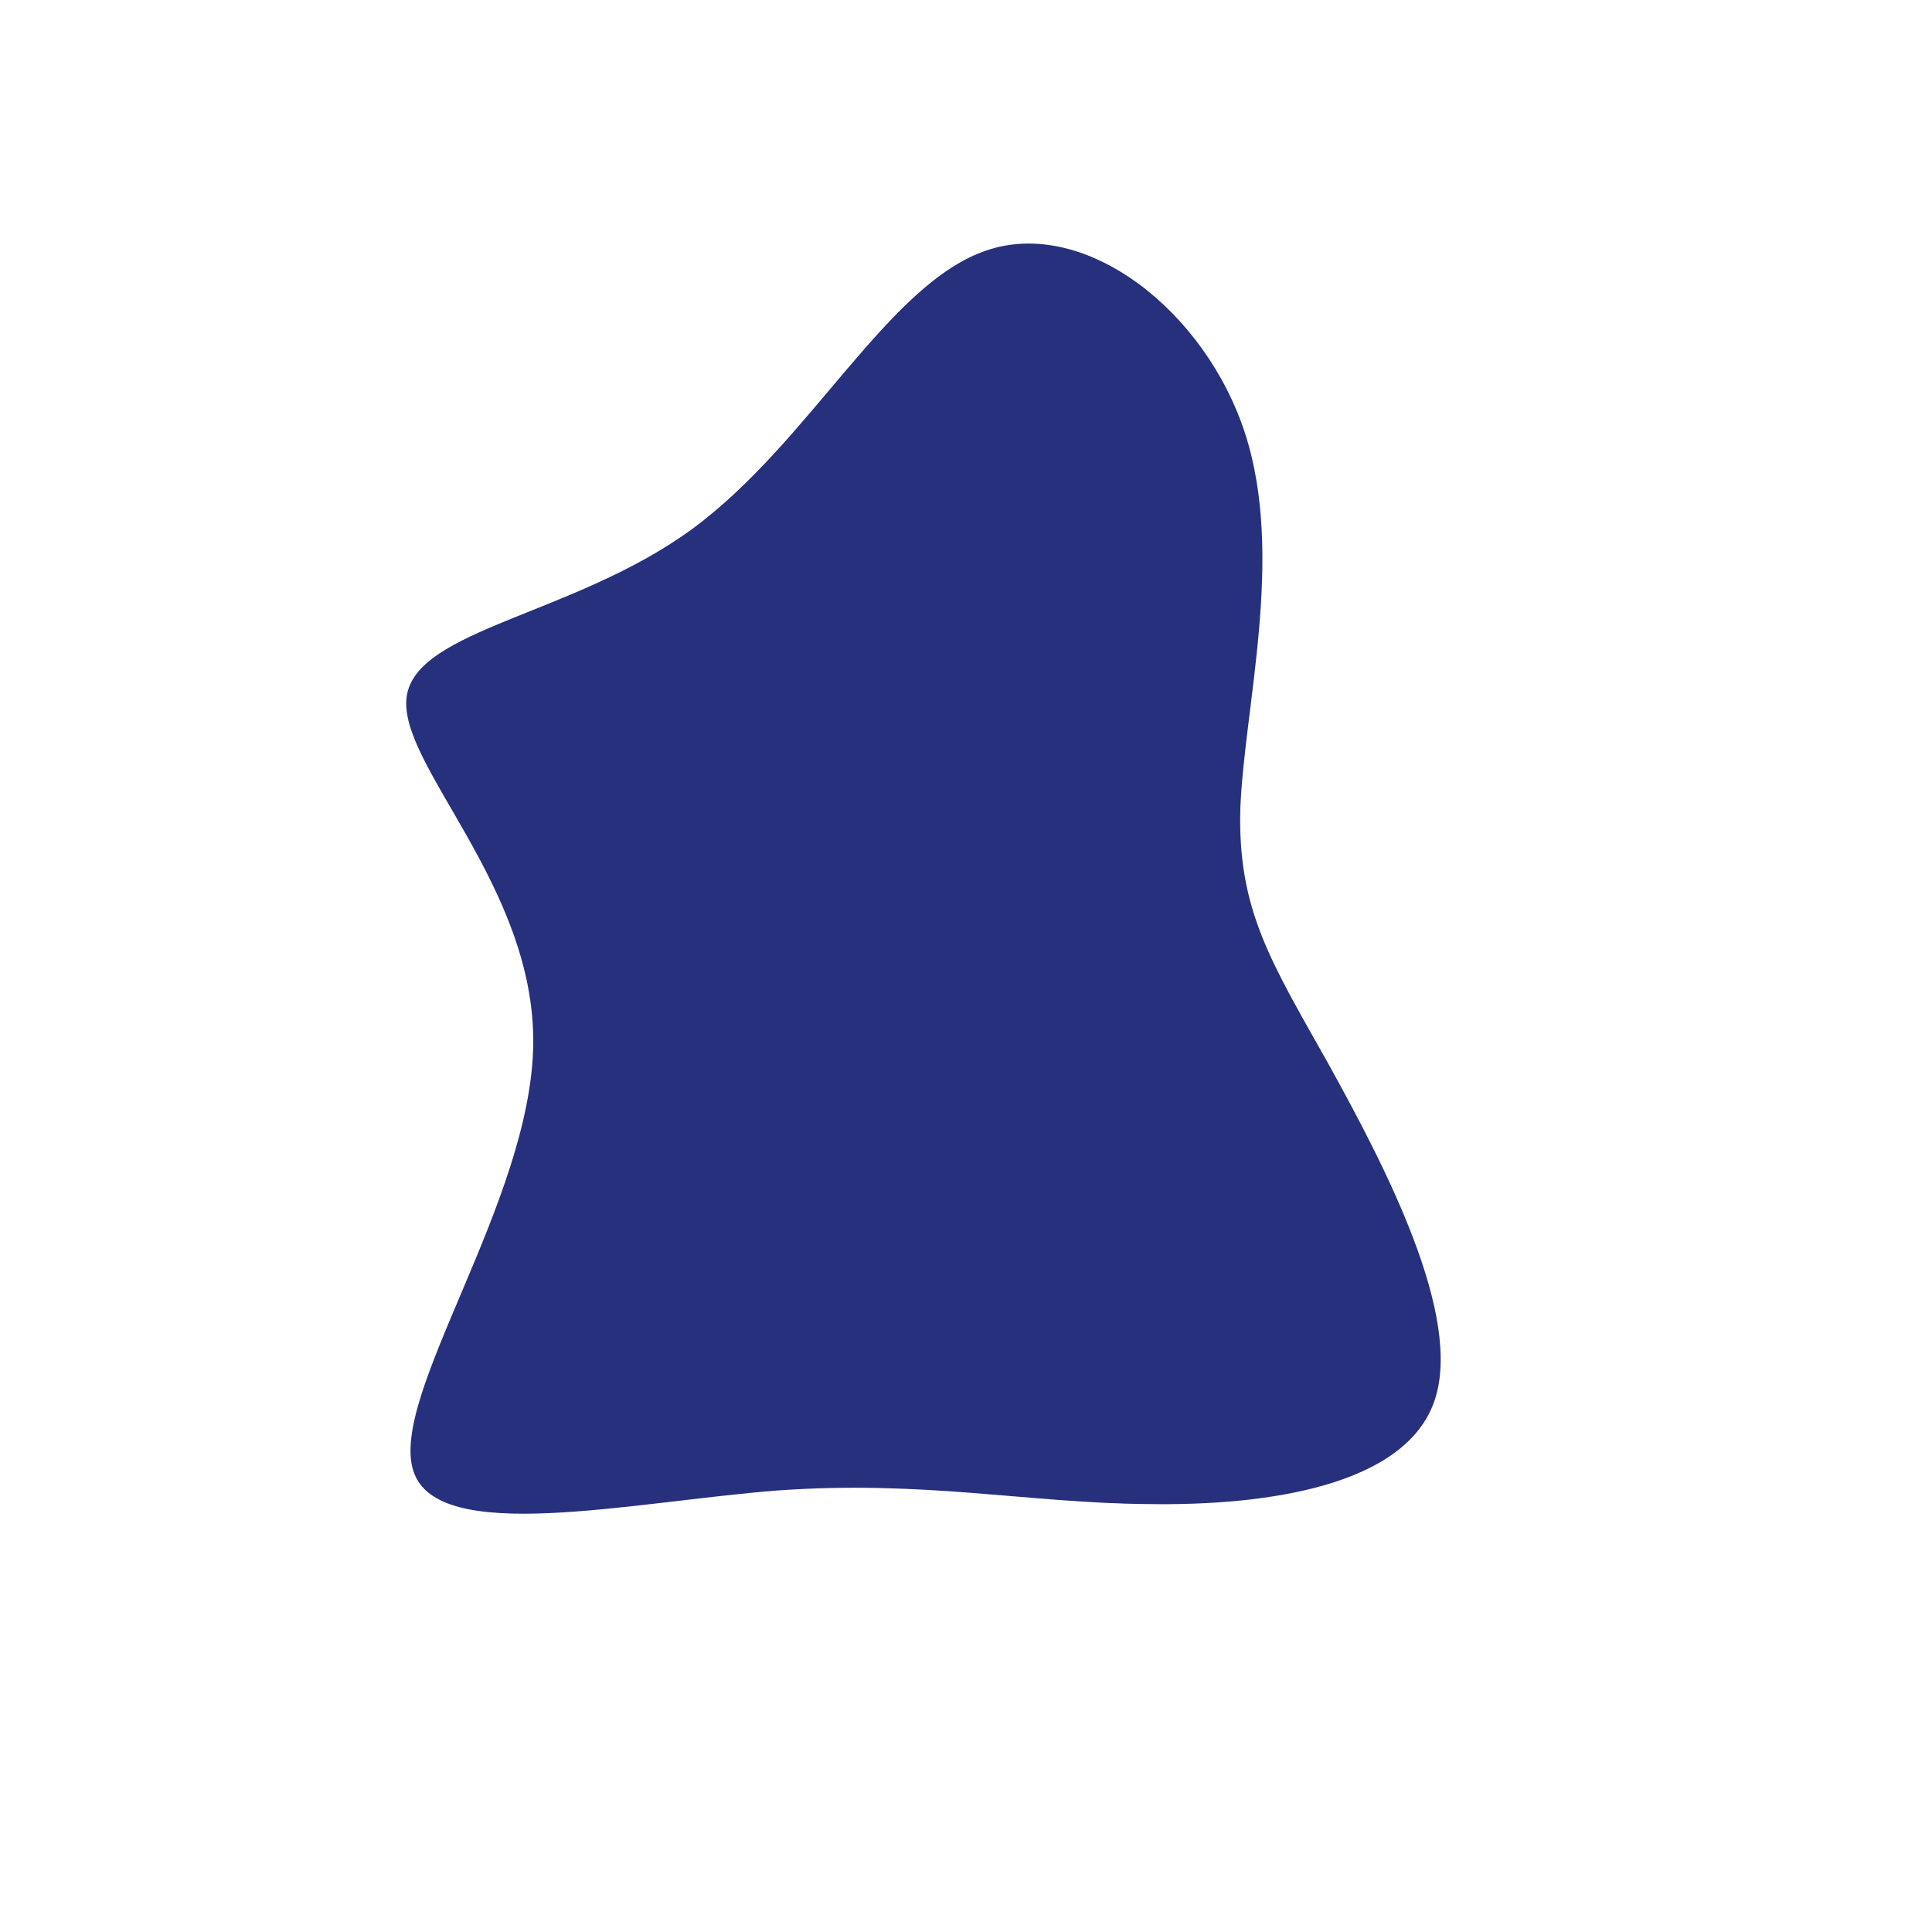 <?xml version="1.0" standalone="no"?>
<svg viewBox="0 0 200 200" xmlns="http://www.w3.org/2000/svg">
  <path fill="#27307D" d="M28.9,-55.1C33,-42.4,28.8,-26.8,28.4,-16.3C28.1,-5.8,31.6,-0.4,37.5,10.1C43.3,20.6,51.5,36.2,48.5,45C45.5,53.8,31.2,55.9,18.8,55.7C6.4,55.6,-4.3,53.2,-19.6,54.3C-34.8,55.5,-54.7,60,-57.2,52.3C-59.8,44.5,-45,24.4,-44.8,8.1C-44.6,-8.3,-58.9,-20.9,-57.9,-27.9C-56.9,-34.9,-40.6,-36.3,-28.4,-45.2C-16.1,-54.2,-8.1,-70.7,2.2,-74.1C12.4,-77.5,24.8,-67.8,28.9,-55.1Z" transform="translate(100 100)" />
</svg>
